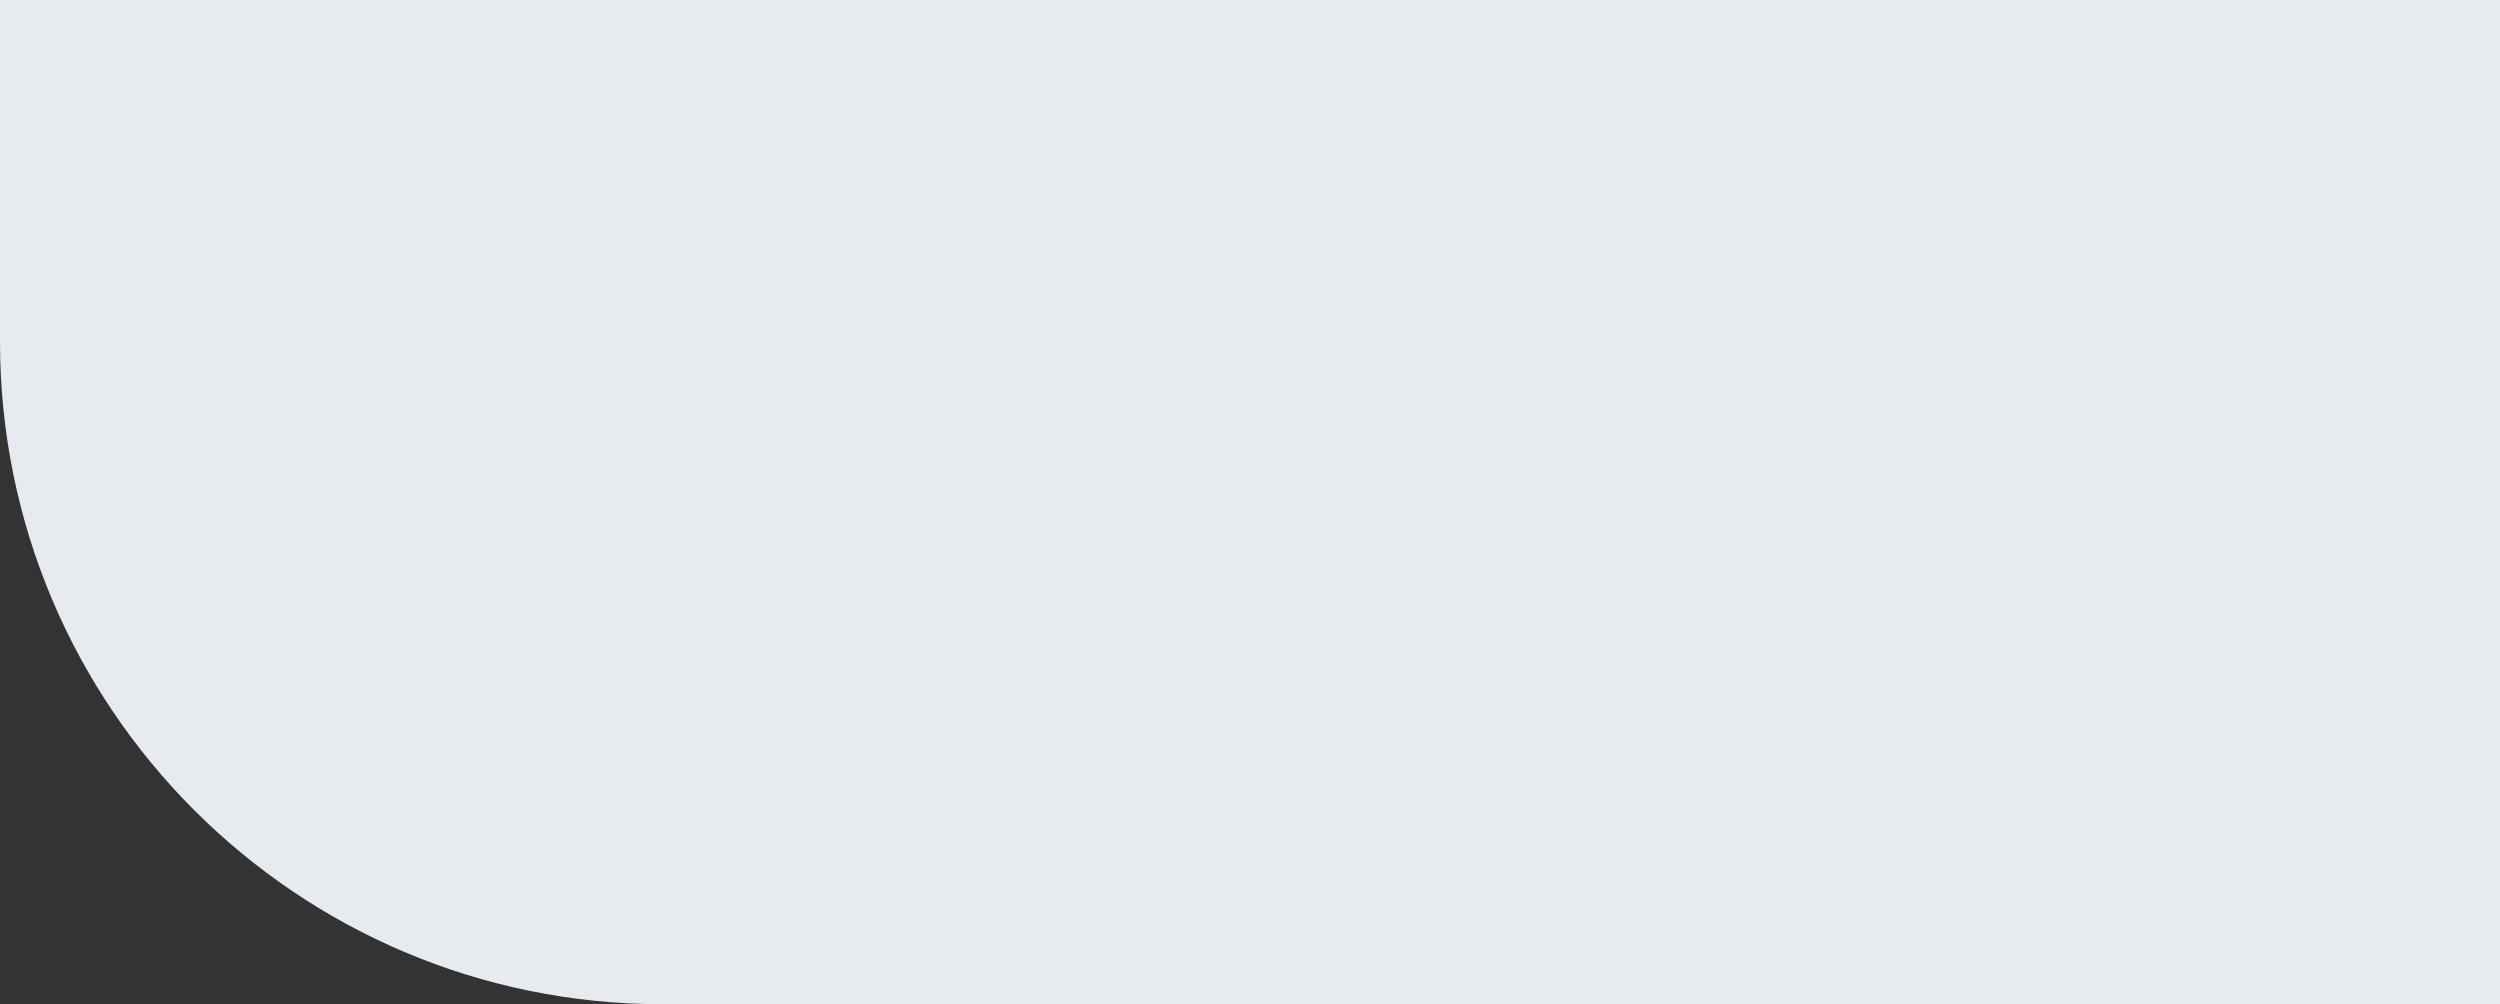 <svg width="941" height="378" viewBox="0 0 941 378" fill="none" xmlns="http://www.w3.org/2000/svg">
<rect x="0" y="0" width="941" height="378" fill="#333333" stroke="none"/>
<path d="M0 0L941 0V378L249.5 378C111.705 378 0 266.295 0 128.5L0 0Z" fill="#E7EBF0"/>
</svg>
